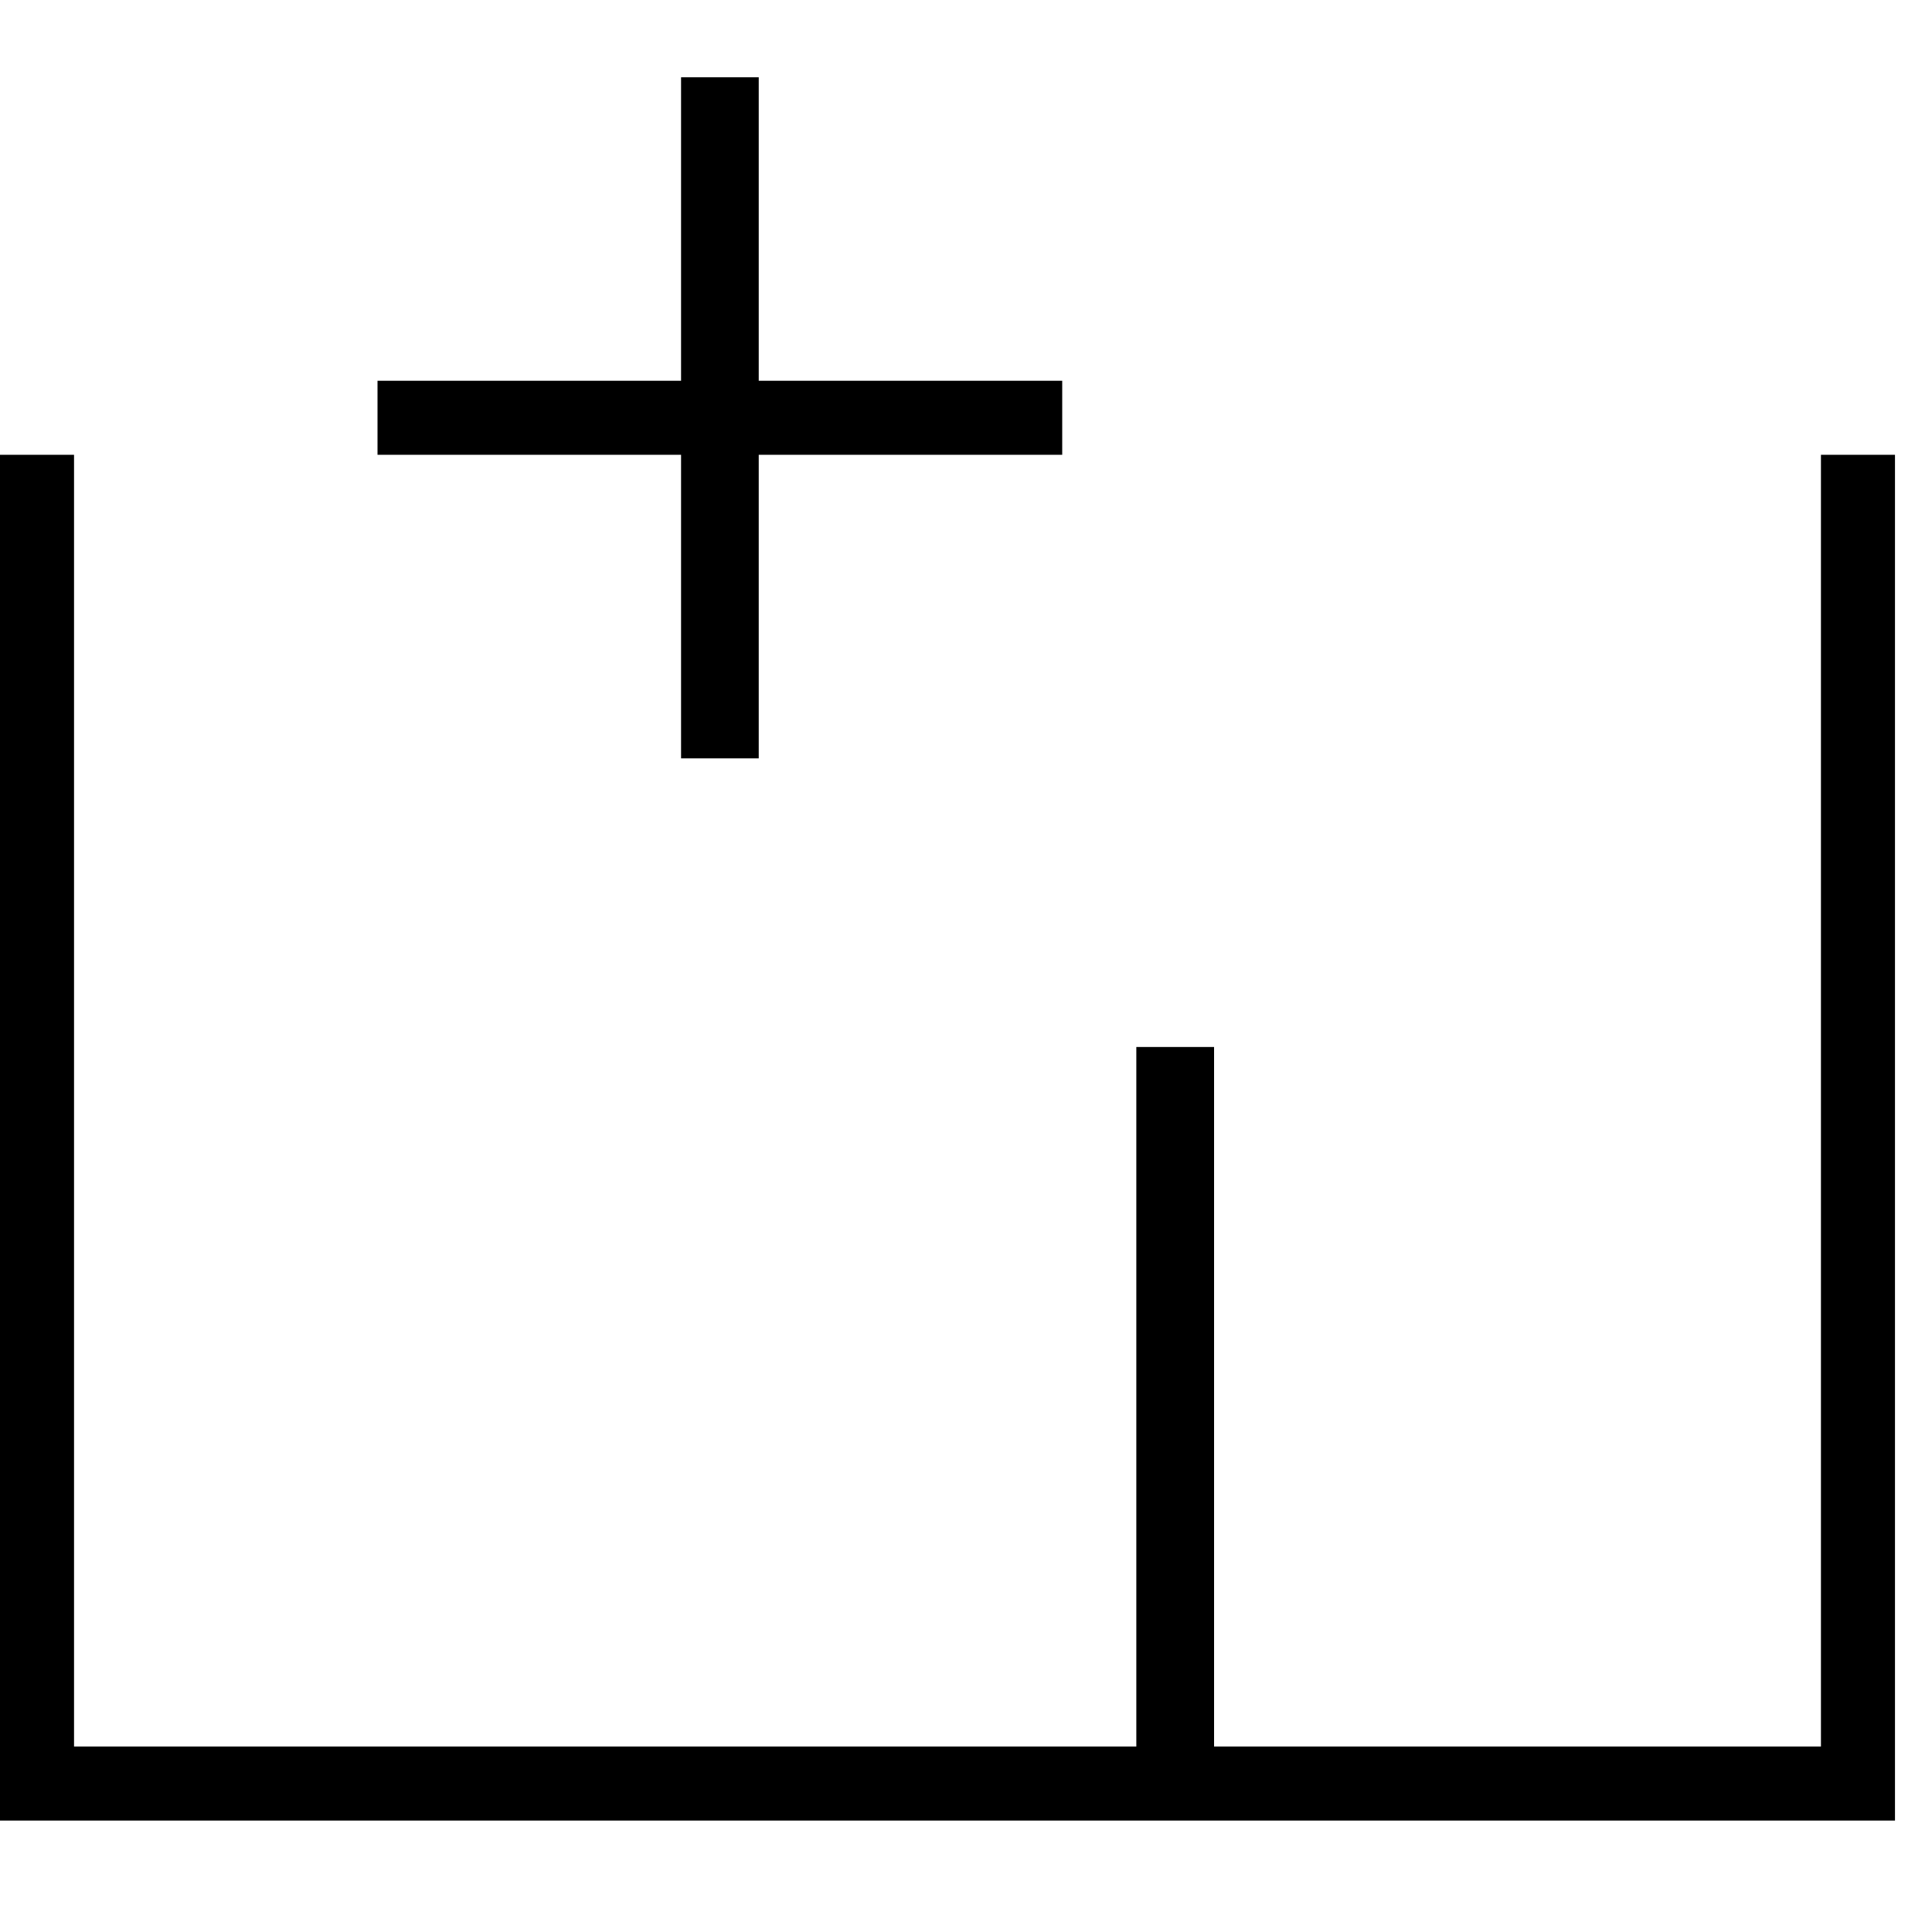 <svg xmlns="http://www.w3.org/2000/svg" viewBox="0 0 25 25"><path d="M8.813 5.885v3.928h1.005V5.885h3.927v-.958H9.818V1H8.813v3.927H4.885v.958h3.928Zm15.708 0h-.958V22.6H15.71v-9.052h-1.006V22.6H.958V5.885H0v17.673h24.521V5.885Z"></path></svg>